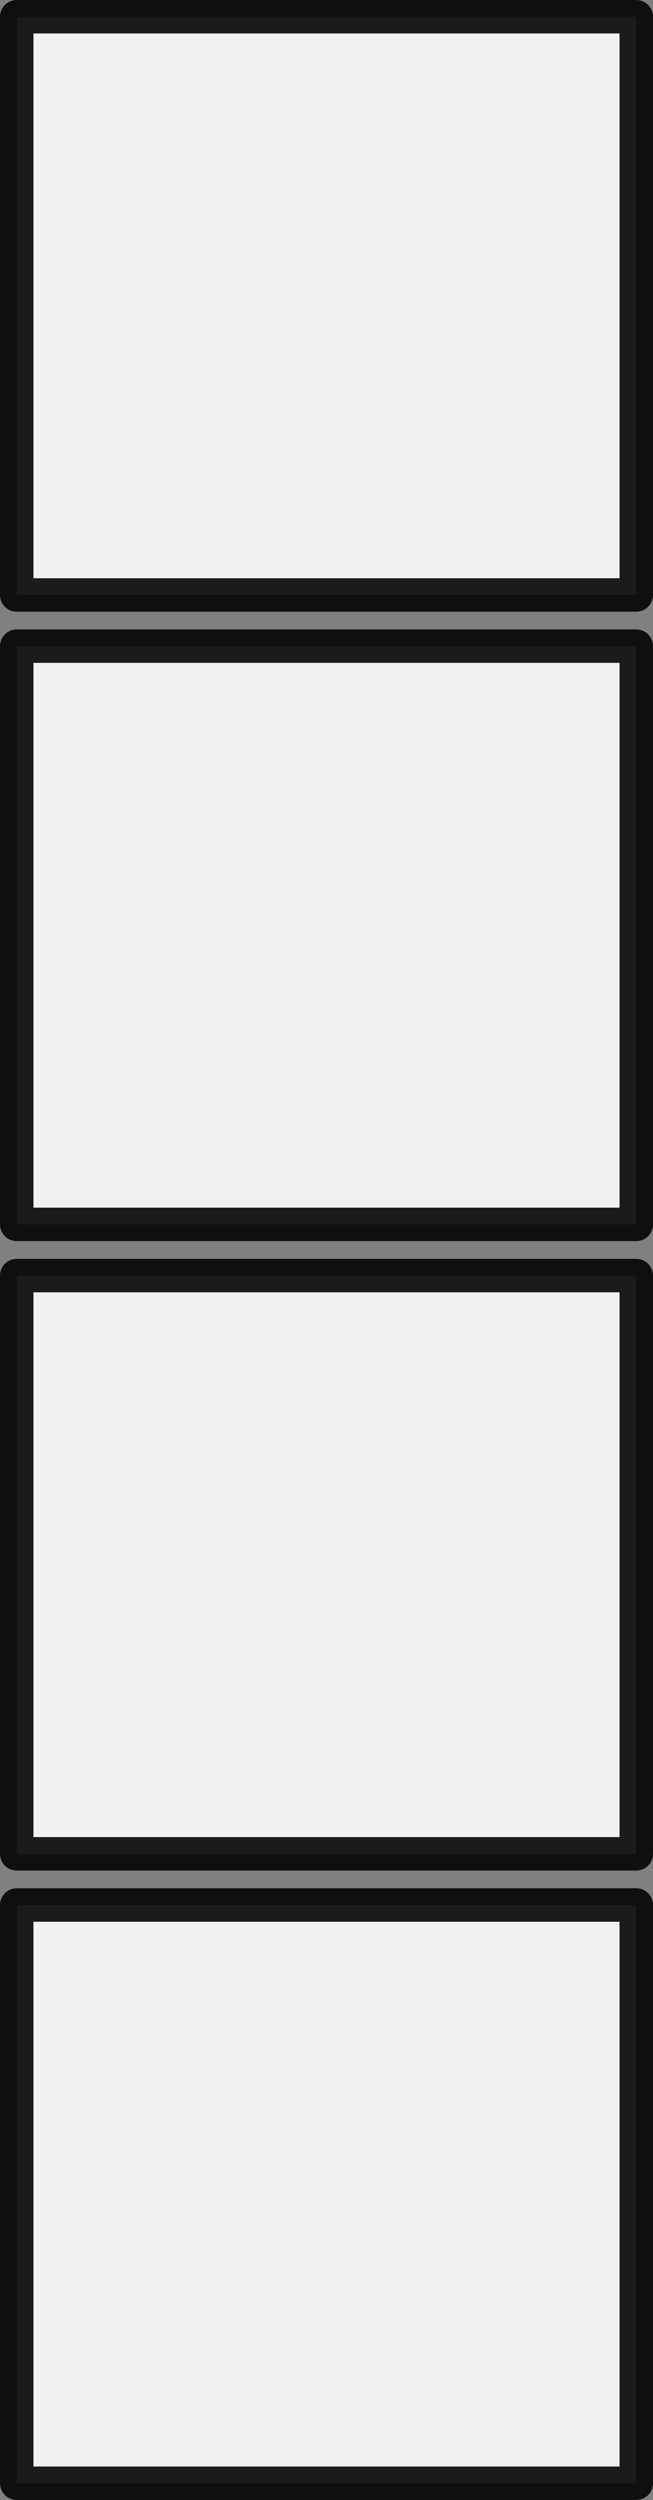 <?xml version="1.0" encoding="UTF-8"?>
<svg width="39.03mm" height="149.42mm" version="1.1" viewBox="0 0 39.03 149.422" xmlns="http://www.w3.org/2000/svg">
<rect x="0" y="0" width="39.03" height="149.422" fill="#808080" stroke="none"/>
<g transform="translate(-104.49 -57.458)" fill="#fff" stroke="#000" stroke-dashoffset="135.76" stroke-linecap="square" stroke-linejoin="round" stroke-miterlimit="0" stroke-width="2">
<rect x="105.49" y="58.458" width="37.03" height="34.561" opacity=".886"/>
<rect x="105.49" y="96.078" width="37.03" height="34.561" opacity=".886"/>
<rect x="105.49" y="133.7" width="37.03" height="34.561" opacity=".886"/>
<rect x="105.49" y="171.32" width="37.03" height="34.561" opacity=".886"/>
</g>
</svg>
